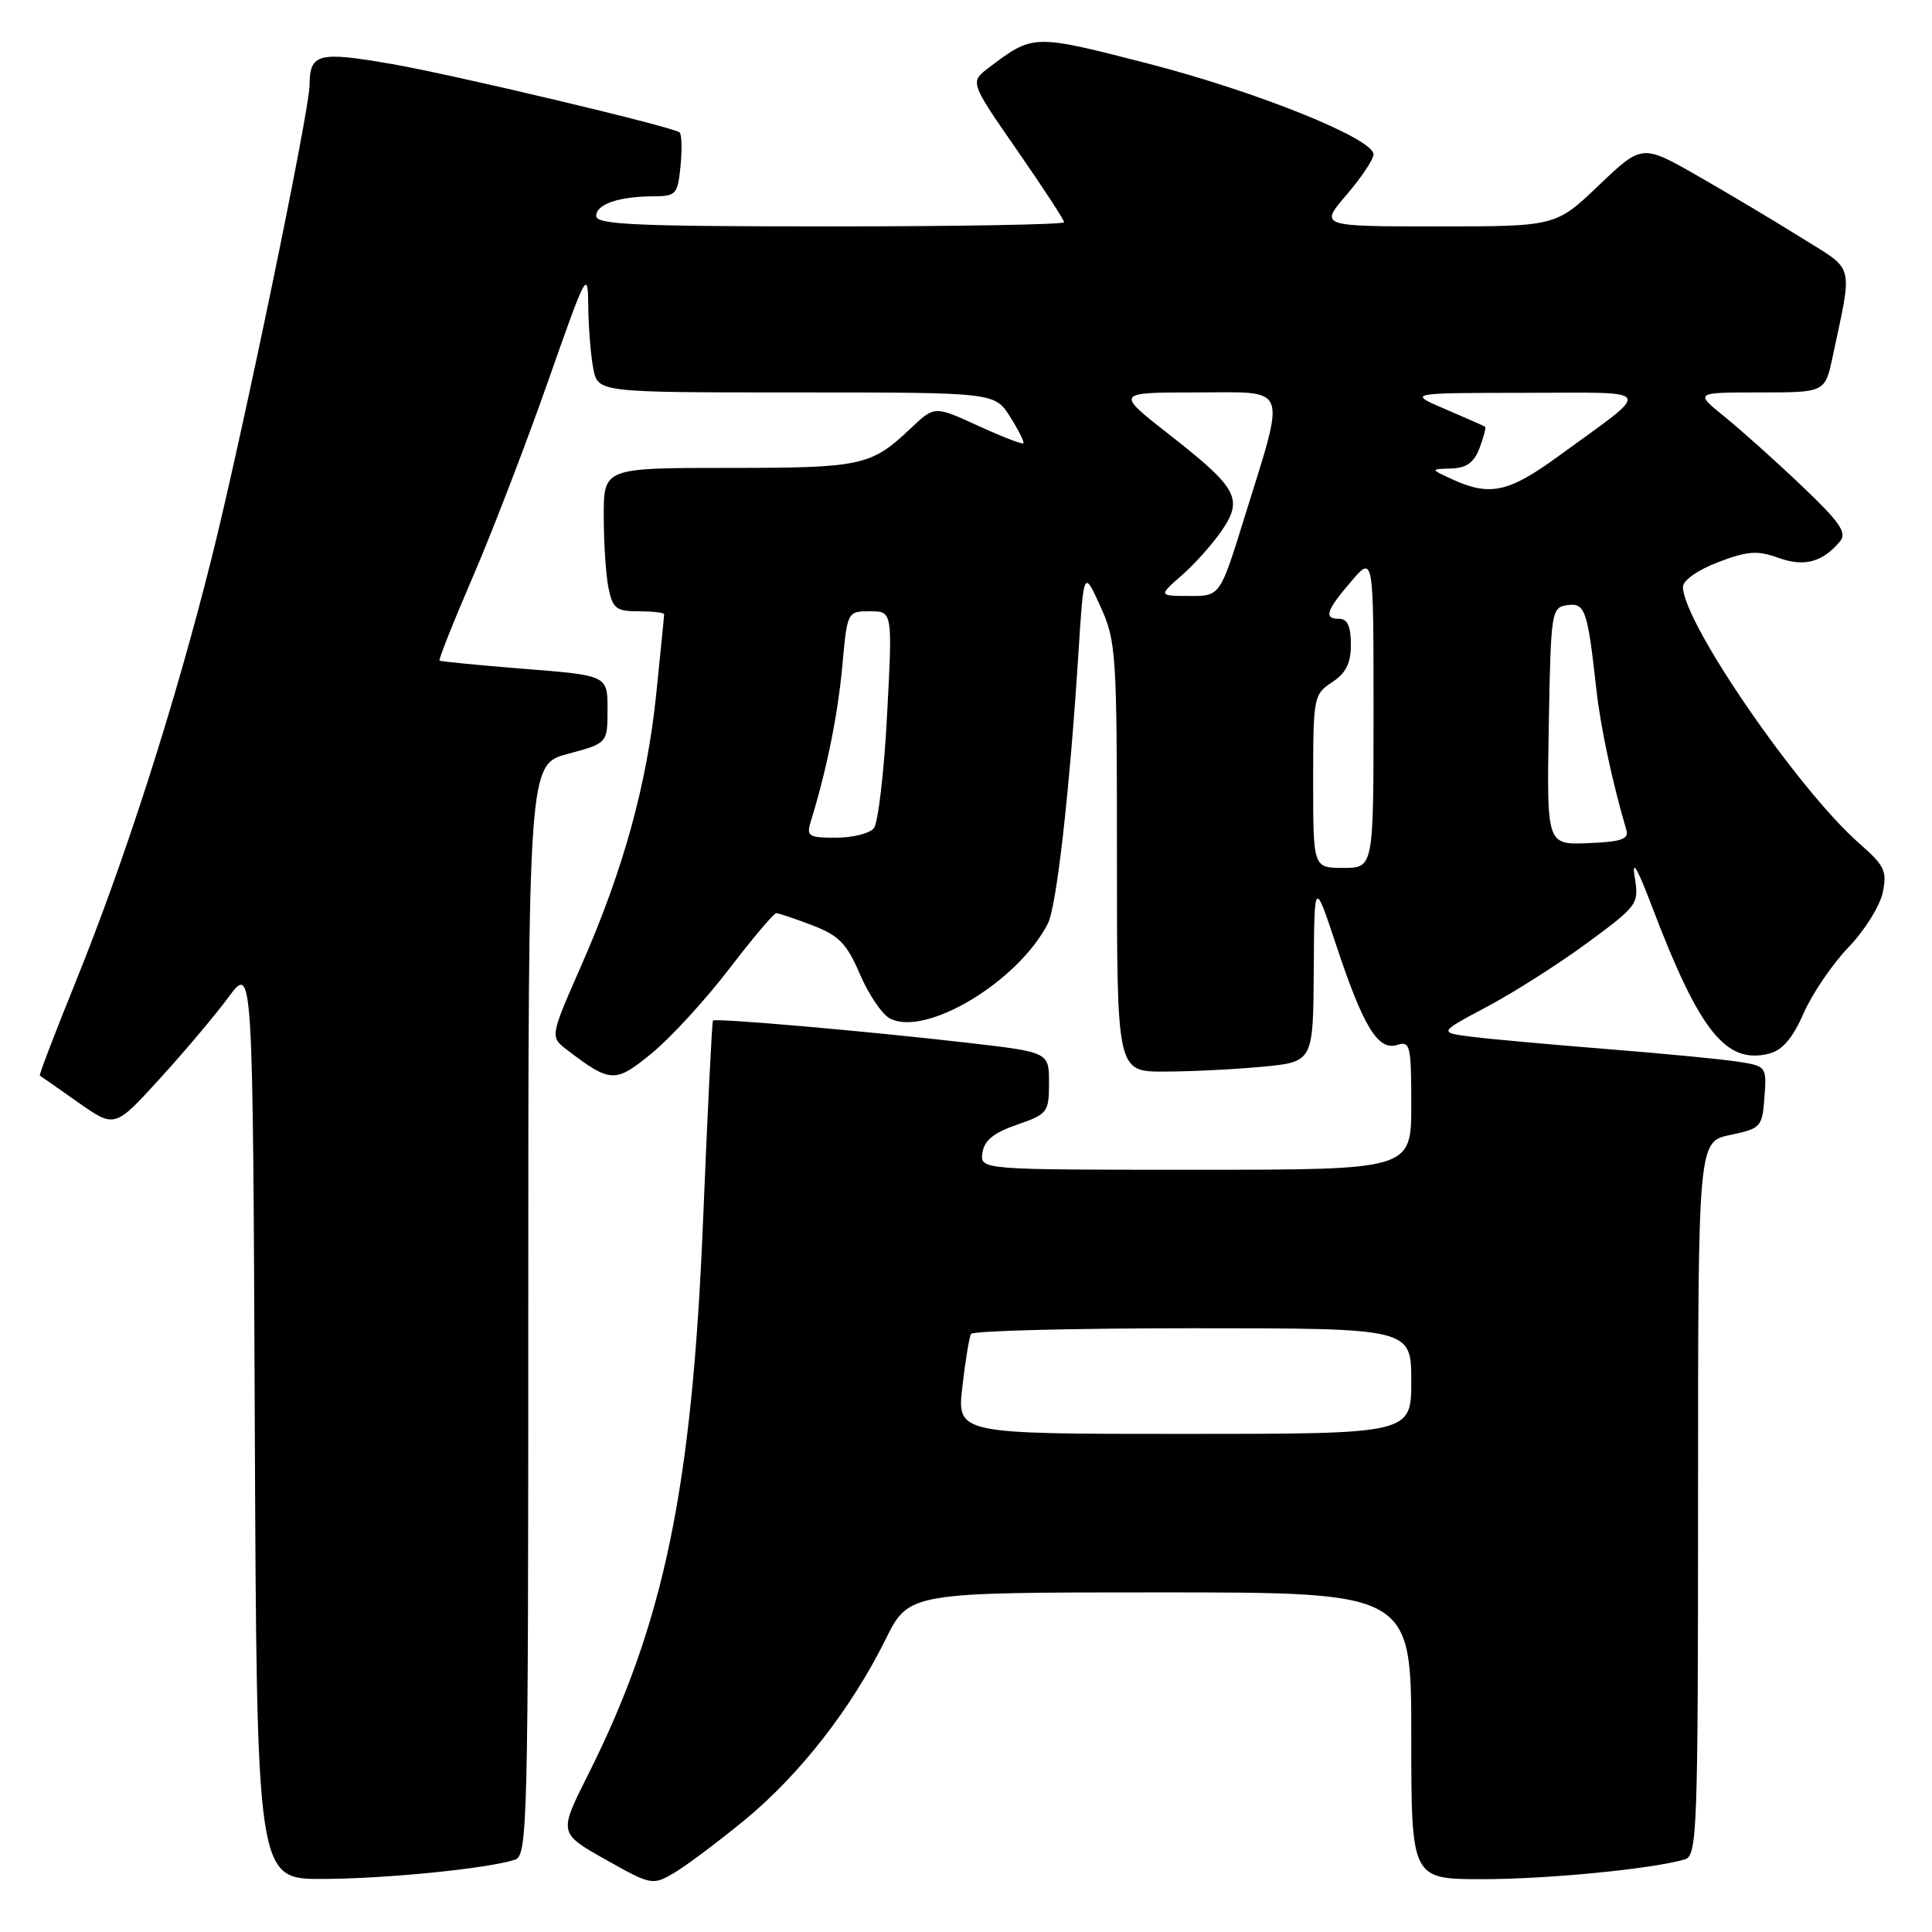 <?xml version="1.0" encoding="UTF-8" standalone="no"?>
<!DOCTYPE svg PUBLIC "-//W3C//DTD SVG 1.1//EN" "http://www.w3.org/Graphics/SVG/1.1/DTD/svg11.dtd" >
<svg xmlns="http://www.w3.org/2000/svg" xmlns:xlink="http://www.w3.org/1999/xlink" version="1.1" viewBox="0 0 256 256">
 <g >
 <path fill="currentColor"
d=" M 98.64 241.19 C 105.96 235.17 112.79 226.42 117.33 217.25 C 120.43 211.00 120.43 211.00 153.71 211.00 C 187.00 211.00 187.00 211.00 187.00 230.00 C 187.00 249.00 187.00 249.00 196.43 249.00 C 205.06 249.00 218.98 247.64 223.25 246.38 C 224.88 245.90 225.00 242.75 225.00 198.57 C 225.00 151.28 225.00 151.28 229.25 150.39 C 233.34 149.53 233.51 149.35 233.80 145.39 C 234.10 141.32 234.05 141.26 230.30 140.68 C 228.21 140.35 220.43 139.60 213.00 139.01 C 205.57 138.42 197.50 137.69 195.05 137.38 C 190.60 136.82 190.60 136.82 197.05 133.39 C 200.60 131.51 206.58 127.69 210.35 124.92 C 217.06 119.97 217.19 119.79 216.60 116.18 C 216.21 113.75 216.97 115.06 218.85 120.00 C 225.15 136.60 228.67 141.05 234.38 139.62 C 236.18 139.17 237.52 137.60 239.00 134.24 C 240.15 131.63 242.83 127.70 244.95 125.50 C 247.07 123.30 249.10 120.05 249.47 118.28 C 250.07 115.43 249.72 114.69 246.39 111.78 C 238.28 104.68 223.00 82.46 223.00 77.76 C 223.00 76.91 224.99 75.51 227.66 74.49 C 231.55 73.01 232.86 72.91 235.63 73.91 C 239.07 75.16 241.51 74.50 243.83 71.71 C 244.76 70.58 243.77 69.15 238.74 64.38 C 235.31 61.11 230.71 56.99 228.52 55.22 C 224.54 52.00 224.54 52.00 233.19 52.00 C 241.83 52.00 241.83 52.00 242.84 47.25 C 245.50 34.68 245.83 35.95 238.80 31.57 C 235.34 29.40 229.15 25.71 225.05 23.36 C 217.59 19.09 217.59 19.09 211.87 24.54 C 206.15 30.00 206.15 30.00 190.50 30.00 C 174.84 30.00 174.84 30.00 178.42 25.82 C 180.39 23.52 182.00 21.11 182.00 20.46 C 182.00 18.36 166.52 12.13 152.00 8.39 C 136.90 4.51 136.90 4.51 131.01 8.98 C 128.51 10.88 128.51 10.88 134.76 19.89 C 138.19 24.84 141.00 29.14 141.00 29.45 C 141.00 29.75 127.05 30.00 110.00 30.00 C 84.27 30.00 79.00 29.76 79.00 28.62 C 79.00 27.05 81.99 26.03 86.64 26.01 C 89.59 26.00 89.81 25.74 90.18 21.93 C 90.39 19.68 90.33 17.70 90.03 17.53 C 88.63 16.67 60.06 9.90 51.91 8.48 C 42.15 6.79 41.05 7.07 41.02 11.27 C 40.99 14.78 32.04 58.00 28.04 73.95 C 23.17 93.41 16.52 114.11 9.89 130.44 C 7.23 137.01 5.15 142.45 5.28 142.52 C 5.40 142.59 7.68 144.19 10.35 146.07 C 15.20 149.48 15.20 149.48 21.12 142.99 C 24.38 139.42 28.50 134.54 30.27 132.14 C 33.50 127.78 33.50 127.78 33.76 188.39 C 34.02 249.00 34.02 249.00 42.76 248.97 C 51.18 248.94 64.49 247.61 68.21 246.43 C 69.91 245.89 70.00 242.18 70.00 173.58 C 70.00 101.29 70.00 101.29 75.25 99.89 C 80.50 98.48 80.50 98.48 80.50 93.99 C 80.50 89.50 80.50 89.50 69.50 88.63 C 63.45 88.15 58.38 87.65 58.24 87.53 C 58.09 87.41 60.08 82.40 62.67 76.40 C 65.25 70.41 69.73 58.75 72.63 50.50 C 77.73 35.97 77.90 35.66 77.95 40.62 C 77.98 43.44 78.28 47.16 78.62 48.87 C 79.25 52.00 79.25 52.00 105.53 52.00 C 131.80 52.00 131.80 52.00 133.84 55.22 C 134.97 57.00 135.76 58.58 135.60 58.74 C 135.44 58.90 132.72 57.85 129.57 56.40 C 123.83 53.77 123.83 53.77 120.66 56.77 C 115.41 61.74 114.21 62.00 96.57 62.00 C 80.00 62.00 80.00 62.00 80.00 68.37 C 80.00 71.88 80.28 76.16 80.62 77.87 C 81.18 80.63 81.64 81.00 84.62 81.00 C 86.48 81.00 88.00 81.18 88.00 81.39 C 88.00 81.61 87.53 86.35 86.96 91.92 C 85.72 103.97 82.60 115.27 76.98 128.04 C 72.87 137.39 72.87 137.39 75.18 139.15 C 80.93 143.52 81.51 143.54 86.39 139.54 C 88.88 137.49 93.48 132.48 96.60 128.41 C 99.72 124.33 102.54 121.00 102.86 121.00 C 103.17 121.00 105.33 121.72 107.64 122.61 C 111.15 123.95 112.19 125.01 113.94 129.08 C 115.09 131.76 116.87 134.39 117.89 134.94 C 122.61 137.46 134.89 130.10 138.85 122.37 C 140.01 120.11 141.75 104.67 142.90 86.50 C 143.60 75.50 143.60 75.50 145.80 80.33 C 147.90 84.95 148.00 86.44 148.00 113.58 C 148.00 142.00 148.00 142.00 154.25 141.99 C 157.69 141.99 163.54 141.70 167.25 141.35 C 174.00 140.71 174.00 140.71 174.08 128.61 C 174.15 116.50 174.15 116.50 177.06 125.26 C 180.65 136.08 182.60 139.26 185.13 138.46 C 186.86 137.91 187.00 138.52 187.00 146.43 C 187.00 155.00 187.00 155.00 158.43 155.00 C 129.86 155.00 129.86 155.00 130.18 152.75 C 130.41 151.12 131.67 150.10 134.75 149.03 C 138.81 147.63 139.00 147.38 139.00 143.49 C 139.00 139.42 139.00 139.42 128.25 138.18 C 114.77 136.62 94.78 134.88 94.47 135.23 C 94.34 135.38 93.76 147.20 93.17 161.50 C 91.72 197.20 88.01 215.08 77.90 235.20 C 74.03 242.90 74.03 242.90 80.22 246.39 C 86.28 249.80 86.46 249.84 89.29 248.19 C 90.88 247.26 95.08 244.11 98.64 241.19 Z  M 127.52 183.75 C 127.91 180.31 128.43 177.16 128.67 176.75 C 128.92 176.34 142.14 176.00 158.06 176.00 C 187.00 176.00 187.00 176.00 187.00 183.00 C 187.00 190.00 187.00 190.00 156.90 190.00 C 126.80 190.00 126.80 190.00 127.52 183.75 Z  M 174.00 103.52 C 174.00 92.38 174.07 92.00 176.50 90.41 C 178.35 89.19 179.00 87.89 179.00 85.38 C 179.00 83.04 178.54 82.00 177.50 82.00 C 175.36 82.00 175.68 80.97 179.04 77.04 C 182.00 73.58 182.00 73.58 182.00 94.29 C 182.00 115.00 182.00 115.00 178.00 115.00 C 174.00 115.00 174.00 115.00 174.00 103.52 Z  M 205.22 96.22 C 205.49 80.98 205.57 80.49 207.66 80.19 C 210.04 79.85 210.35 80.77 211.53 91.38 C 212.08 96.35 213.68 103.84 215.51 110.00 C 215.86 111.19 214.81 111.55 210.45 111.72 C 204.95 111.95 204.95 111.95 205.22 96.22 Z  M 107.46 108.75 C 109.52 102.11 111.02 94.71 111.61 88.25 C 112.27 81.01 112.28 81.00 115.27 81.00 C 118.27 81.00 118.27 81.00 117.54 94.75 C 117.15 102.31 116.35 109.06 115.79 109.75 C 115.22 110.44 112.96 111.00 110.76 111.00 C 107.08 111.00 106.82 110.82 107.46 108.75 Z  M 156.61 76.22 C 158.32 74.73 160.70 72.05 161.91 70.28 C 164.76 66.07 163.99 64.67 154.89 57.55 C 147.80 52.00 147.80 52.00 158.52 52.00 C 170.96 52.00 170.45 50.64 164.84 68.75 C 161.66 79.00 161.66 79.00 157.58 78.97 C 153.50 78.95 153.50 78.95 156.61 76.22 Z  M 192.50 63.54 C 189.50 62.16 189.50 62.16 192.27 62.08 C 194.31 62.02 195.32 61.30 196.05 59.36 C 196.60 57.91 196.93 56.64 196.78 56.54 C 196.63 56.44 194.25 55.39 191.50 54.21 C 186.50 52.07 186.50 52.07 202.00 52.05 C 219.65 52.04 219.21 51.19 206.37 60.54 C 199.92 65.24 197.40 65.78 192.50 63.54 Z "/>
</g>
</svg>